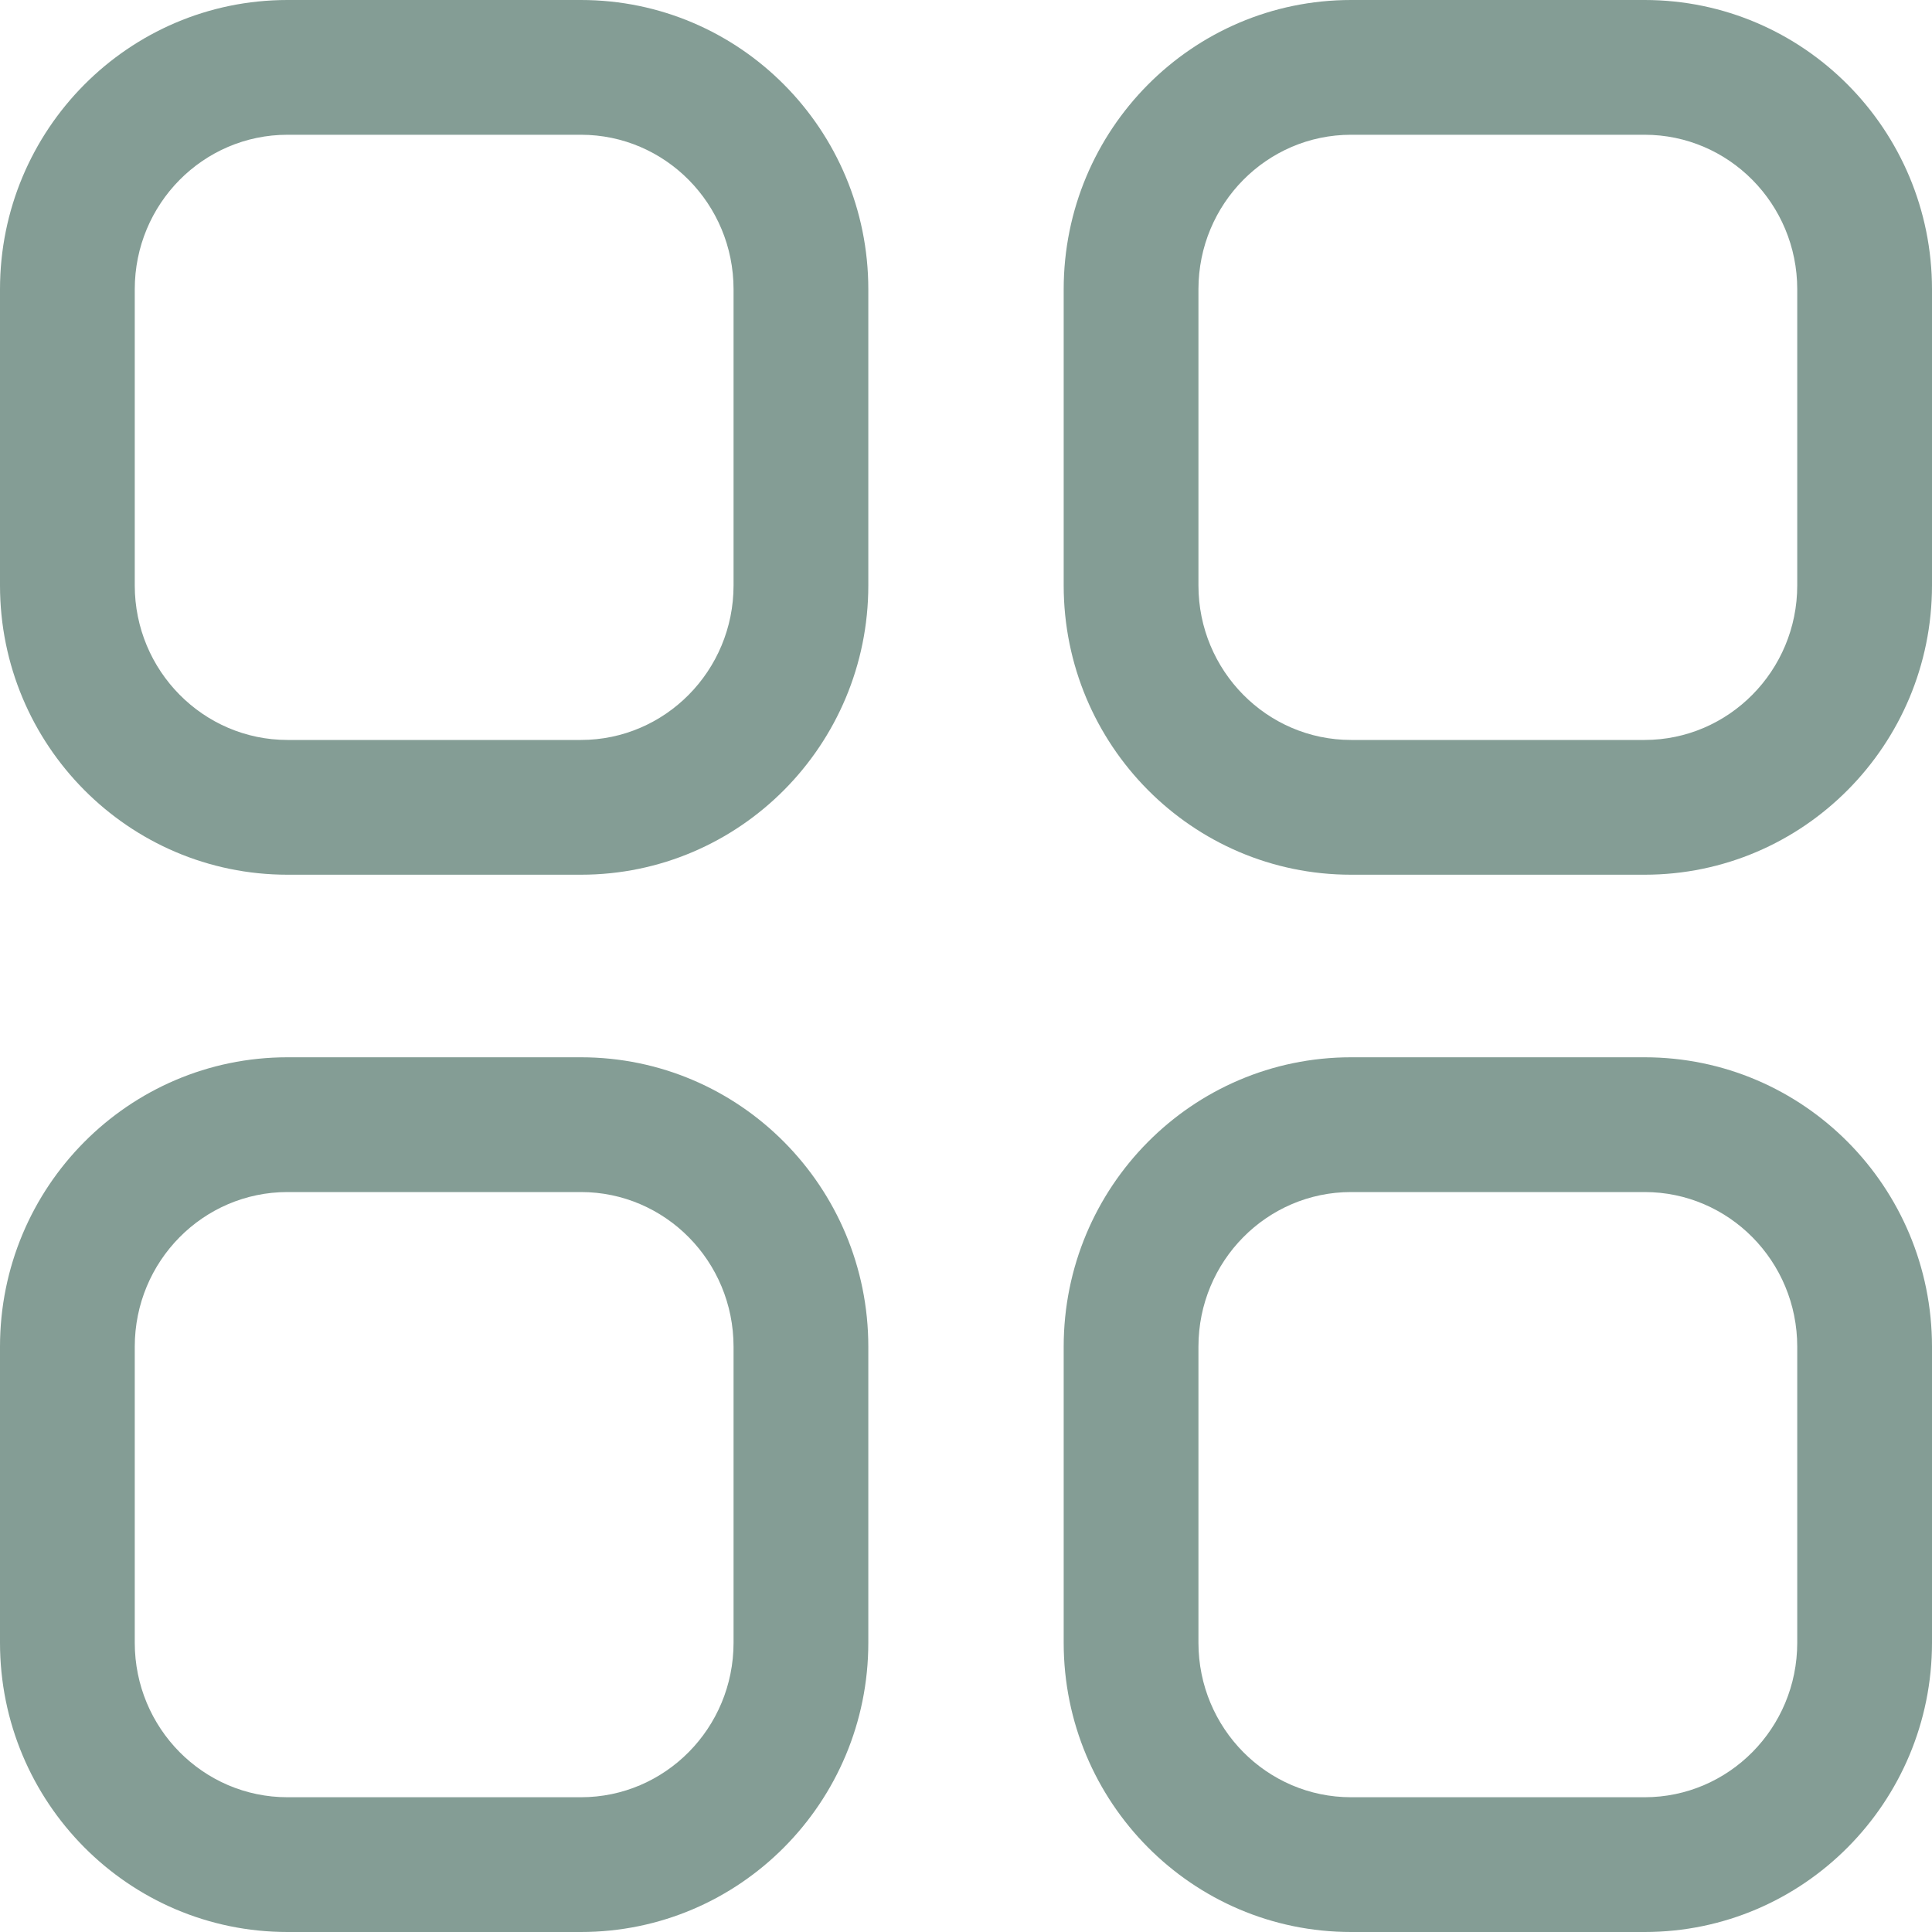 <svg width="16" height="16" viewBox="0 0 16 16" fill="none" xmlns="http://www.w3.org/2000/svg">
<path d="M4.811 8.756C6.127 8.756 7.191 9.83 7.191 11.153V13.604C7.191 14.926 6.127 16 4.811 16H2.381C1.065 16 0 14.926 0 13.604V11.153C0 9.83 1.065 8.756 2.381 8.756H4.811ZM13.62 8.756C14.936 8.756 16 9.83 16 11.153V13.604C16 14.926 14.935 16 13.62 16H11.189C9.873 16 8.809 14.926 8.809 13.604V11.153C8.809 9.83 9.873 8.756 11.189 8.756H13.62ZM4.811 9.872H2.381C1.683 9.872 1.116 10.444 1.116 11.153V13.604C1.116 14.312 1.683 14.884 2.381 14.884H4.811C5.508 14.884 6.075 14.312 6.075 13.604V11.153C6.075 10.444 5.508 9.872 4.811 9.872ZM13.62 9.872H11.189C10.492 9.872 9.925 10.444 9.925 11.153V13.604C9.925 14.312 10.492 14.884 11.189 14.884H13.62C14.317 14.884 14.884 14.312 14.884 13.604V11.153C14.884 10.444 14.317 9.872 13.62 9.872ZM13.62 0C14.935 0 16 1.074 16 2.396V4.848C16 6.169 14.935 7.244 13.62 7.244H11.189C9.874 7.244 8.809 6.17 8.809 4.848V2.396C8.809 1.074 9.873 0 11.189 0H13.62ZM4.811 0C6.127 0 7.191 1.074 7.191 2.396V4.848C7.191 6.17 6.126 7.244 4.811 7.244H2.381C1.065 7.244 0 6.17 0 4.848V2.396C0 1.074 1.065 0 2.381 0H4.811ZM13.62 1.116H11.189C10.492 1.116 9.925 1.688 9.925 2.396V4.848C9.925 5.555 10.492 6.128 11.189 6.128H13.62C14.316 6.128 14.884 5.555 14.884 4.848V2.396C14.884 1.688 14.317 1.116 13.62 1.116ZM4.811 1.116H2.381C1.683 1.116 1.116 1.688 1.116 2.396V4.848C1.116 5.555 1.684 6.128 2.381 6.128H4.811C5.508 6.128 6.075 5.555 6.075 4.848V2.396C6.075 1.688 5.508 1.116 4.811 1.116Z" fill="#849D95"/>
</svg>
